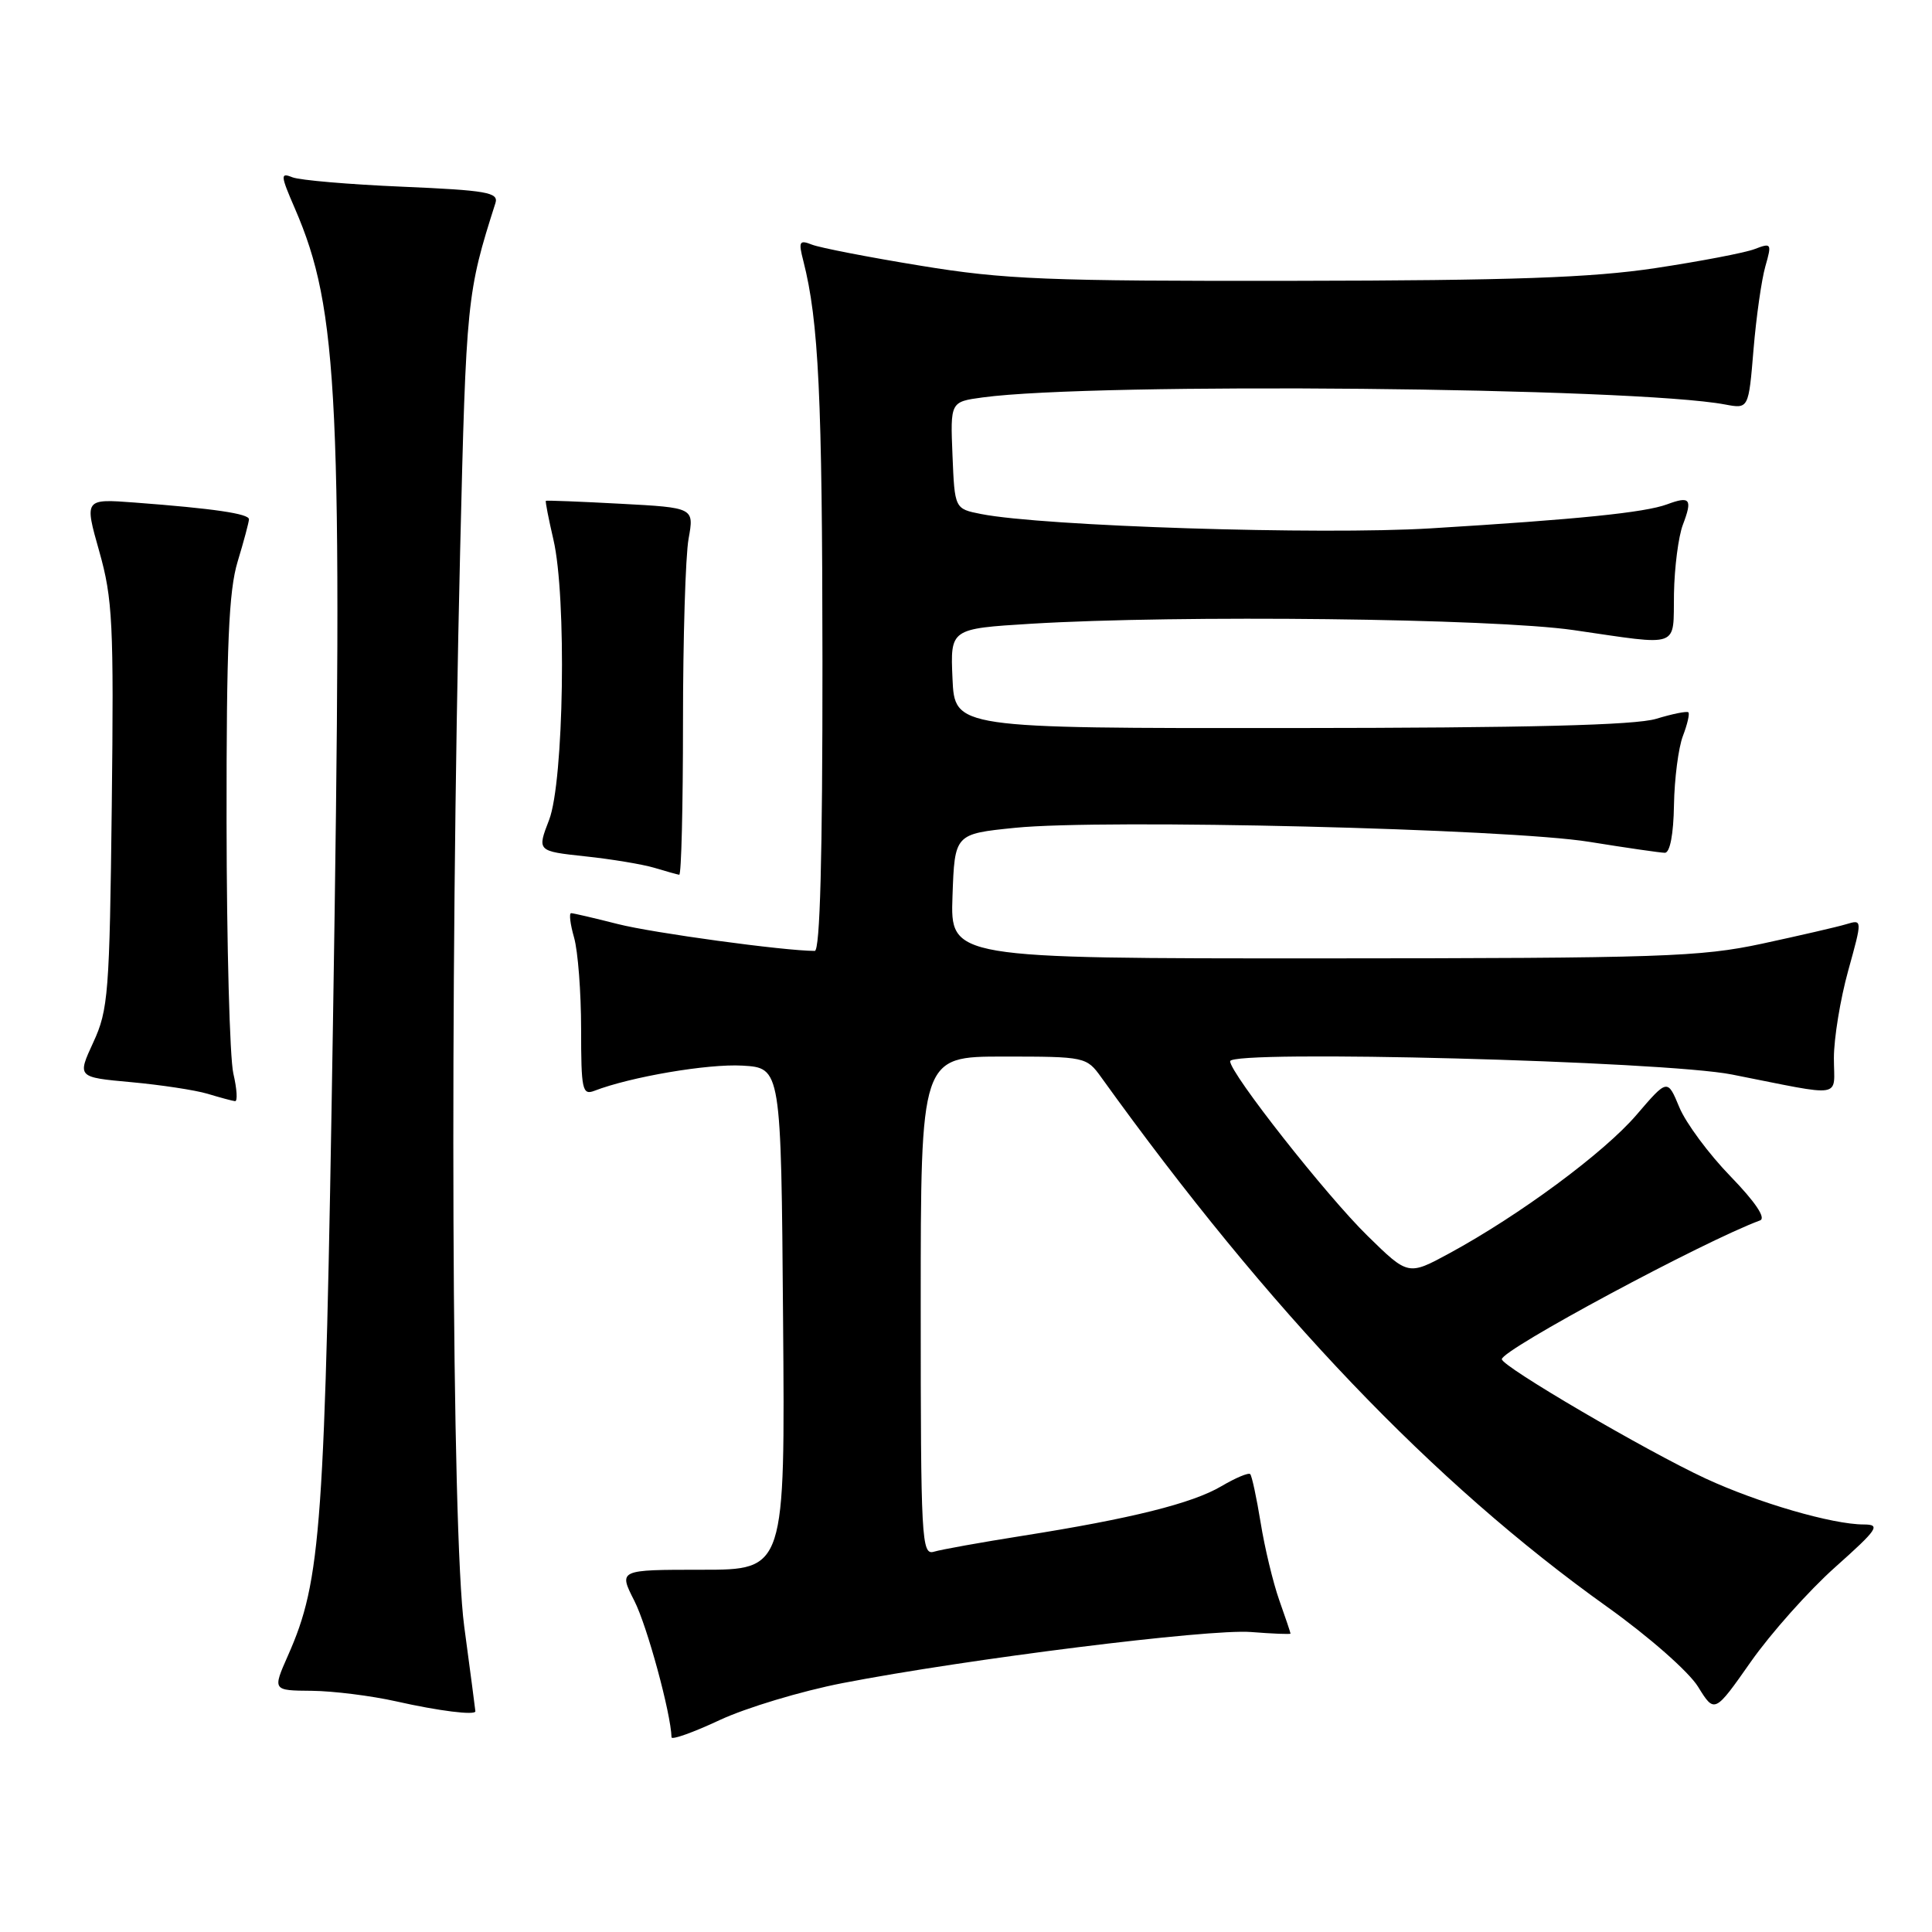 <?xml version="1.0" encoding="UTF-8" standalone="no"?>
<!DOCTYPE svg PUBLIC "-//W3C//DTD SVG 1.1//EN" "http://www.w3.org/Graphics/SVG/1.1/DTD/svg11.dtd" >
<svg xmlns="http://www.w3.org/2000/svg" xmlns:xlink="http://www.w3.org/1999/xlink" version="1.1" viewBox="0 0 256 256">
 <g >
 <path fill="currentColor"
d=" M 111.64 223.02 C 128.16 219.82 160.16 215.82 165.75 216.25 C 168.64 216.48 171.00 216.57 171.00 216.46 C 171.00 216.34 170.33 214.34 169.50 212.01 C 168.68 209.67 167.57 205.06 167.04 201.75 C 166.50 198.44 165.88 195.55 165.66 195.33 C 165.44 195.10 163.73 195.82 161.86 196.92 C 157.99 199.21 149.88 201.23 135.50 203.50 C 130.00 204.37 124.71 205.32 123.75 205.61 C 122.11 206.10 122.00 204.09 122.00 173.07 C 122.00 140.00 122.00 140.00 132.97 140.00 C 143.79 140.00 143.97 140.04 145.92 142.75 C 168.22 173.77 189.89 196.45 212.95 212.91 C 218.48 216.86 223.77 221.51 225.00 223.50 C 227.19 227.04 227.19 227.04 232.01 220.17 C 234.67 216.39 239.69 210.76 243.17 207.66 C 248.84 202.60 249.23 202.01 246.96 202.00 C 242.80 202.00 232.95 199.13 226.00 195.91 C 218.14 192.26 199.00 181.06 199.00 180.10 C 199.00 178.84 225.69 164.50 233.22 161.71 C 234.03 161.41 232.60 159.28 229.30 155.87 C 226.43 152.92 223.38 148.80 222.52 146.72 C 220.95 142.94 220.95 142.94 216.85 147.72 C 212.57 152.72 201.35 161.02 192.05 166.07 C 186.59 169.03 186.59 169.03 181.21 163.76 C 175.74 158.41 163.00 142.22 163.00 140.62 C 163.00 139.08 220.49 140.59 229.50 142.38 C 244.60 145.36 243.00 145.62 243.00 140.20 C 243.00 137.59 243.85 132.39 244.89 128.64 C 246.78 121.82 246.78 121.82 244.64 122.46 C 243.46 122.82 238.45 123.97 233.50 125.04 C 225.29 126.80 220.15 126.97 175.21 126.99 C 125.92 127.00 125.92 127.00 126.21 118.75 C 126.50 110.50 126.50 110.50 134.50 109.69 C 146.20 108.50 199.92 109.81 210.60 111.55 C 215.49 112.34 220.00 112.99 220.60 113.00 C 221.28 113.00 221.75 110.55 221.81 106.67 C 221.87 103.19 222.40 99.08 222.99 97.53 C 223.58 95.99 223.91 94.57 223.72 94.39 C 223.54 94.20 221.61 94.59 219.44 95.25 C 216.65 96.09 202.52 96.45 171.00 96.47 C 126.50 96.50 126.50 96.50 126.21 89.90 C 125.92 83.31 125.92 83.31 136.61 82.65 C 156.21 81.46 197.80 81.94 208.50 83.49 C 222.85 85.57 221.69 85.99 221.81 78.67 C 221.87 75.19 222.40 71.08 222.99 69.53 C 224.29 66.11 223.96 65.69 220.89 66.83 C 217.93 67.92 209.13 68.82 189.58 70.01 C 174.95 70.90 138.17 69.73 130.00 68.11 C 126.50 67.42 126.50 67.42 126.21 60.33 C 125.92 53.24 125.92 53.24 130.21 52.66 C 145.08 50.64 216.60 51.33 228.60 53.60 C 231.70 54.18 231.70 54.18 232.35 46.32 C 232.71 41.99 233.42 37.03 233.92 35.29 C 234.79 32.24 234.73 32.15 232.48 33.01 C 231.20 33.50 225.27 34.63 219.32 35.53 C 210.87 36.80 200.38 37.17 171.50 37.21 C 138.76 37.26 133.06 37.03 122.00 35.21 C 115.12 34.09 108.65 32.83 107.60 32.42 C 105.91 31.75 105.78 32.00 106.45 34.59 C 108.48 42.54 108.96 52.57 108.98 87.75 C 108.99 113.56 108.66 126.00 107.96 126.00 C 103.94 126.00 86.48 123.62 81.86 122.44 C 78.75 121.65 75.97 121.00 75.68 121.00 C 75.38 121.00 75.56 122.46 76.07 124.24 C 76.58 126.03 77.00 131.48 77.00 136.35 C 77.00 144.38 77.16 145.15 78.75 144.54 C 83.57 142.68 93.80 140.94 98.36 141.20 C 103.50 141.50 103.50 141.50 103.76 174.75 C 104.03 208.00 104.03 208.00 92.99 208.00 C 81.96 208.00 81.96 208.00 84.05 212.11 C 85.74 215.41 88.90 227.03 88.98 230.20 C 88.99 230.58 91.86 229.56 95.36 227.92 C 98.85 226.29 106.18 224.08 111.64 223.02 Z  M 62.99 226.75 C 62.99 226.61 62.32 221.55 61.51 215.50 C 59.84 203.00 59.57 132.00 60.97 73.00 C 61.77 39.67 61.86 38.78 65.65 26.90 C 66.09 25.50 64.50 25.22 53.33 24.74 C 46.27 24.44 39.71 23.88 38.74 23.49 C 37.13 22.84 37.16 23.21 39.08 27.64 C 44.88 41.06 45.43 52.82 44.12 135.50 C 43.05 202.74 42.58 209.38 38.16 219.36 C 36.11 224.00 36.11 224.00 41.31 224.04 C 44.16 224.07 49.20 224.70 52.50 225.44 C 58.12 226.71 63.01 227.32 62.99 226.75 Z  M 30.92 142.25 C 30.44 140.19 30.04 125.18 30.02 108.91 C 30.00 85.51 30.31 78.29 31.49 74.41 C 32.31 71.71 32.98 69.19 32.99 68.81 C 33.00 68.07 28.32 67.38 17.84 66.59 C 11.18 66.09 11.18 66.09 13.15 73.05 C 14.93 79.34 15.09 82.60 14.81 106.76 C 14.52 131.60 14.35 133.83 12.36 138.12 C 10.23 142.74 10.23 142.74 17.36 143.39 C 21.29 143.75 25.85 144.44 27.50 144.93 C 29.15 145.43 30.79 145.87 31.14 145.91 C 31.50 145.96 31.40 144.31 30.92 142.25 Z  M 90.50 95.75 C 90.50 84.61 90.83 73.65 91.24 71.39 C 91.98 67.27 91.98 67.27 82.24 66.75 C 76.88 66.46 72.42 66.29 72.33 66.36 C 72.24 66.44 72.69 68.75 73.33 71.50 C 75.10 79.07 74.72 103.54 72.76 108.64 C 71.16 112.78 71.16 112.78 77.54 113.47 C 81.05 113.84 85.17 114.53 86.71 114.99 C 88.24 115.45 89.72 115.87 90.00 115.91 C 90.28 115.96 90.50 106.89 90.50 95.75 Z "/>
</g>
</svg>